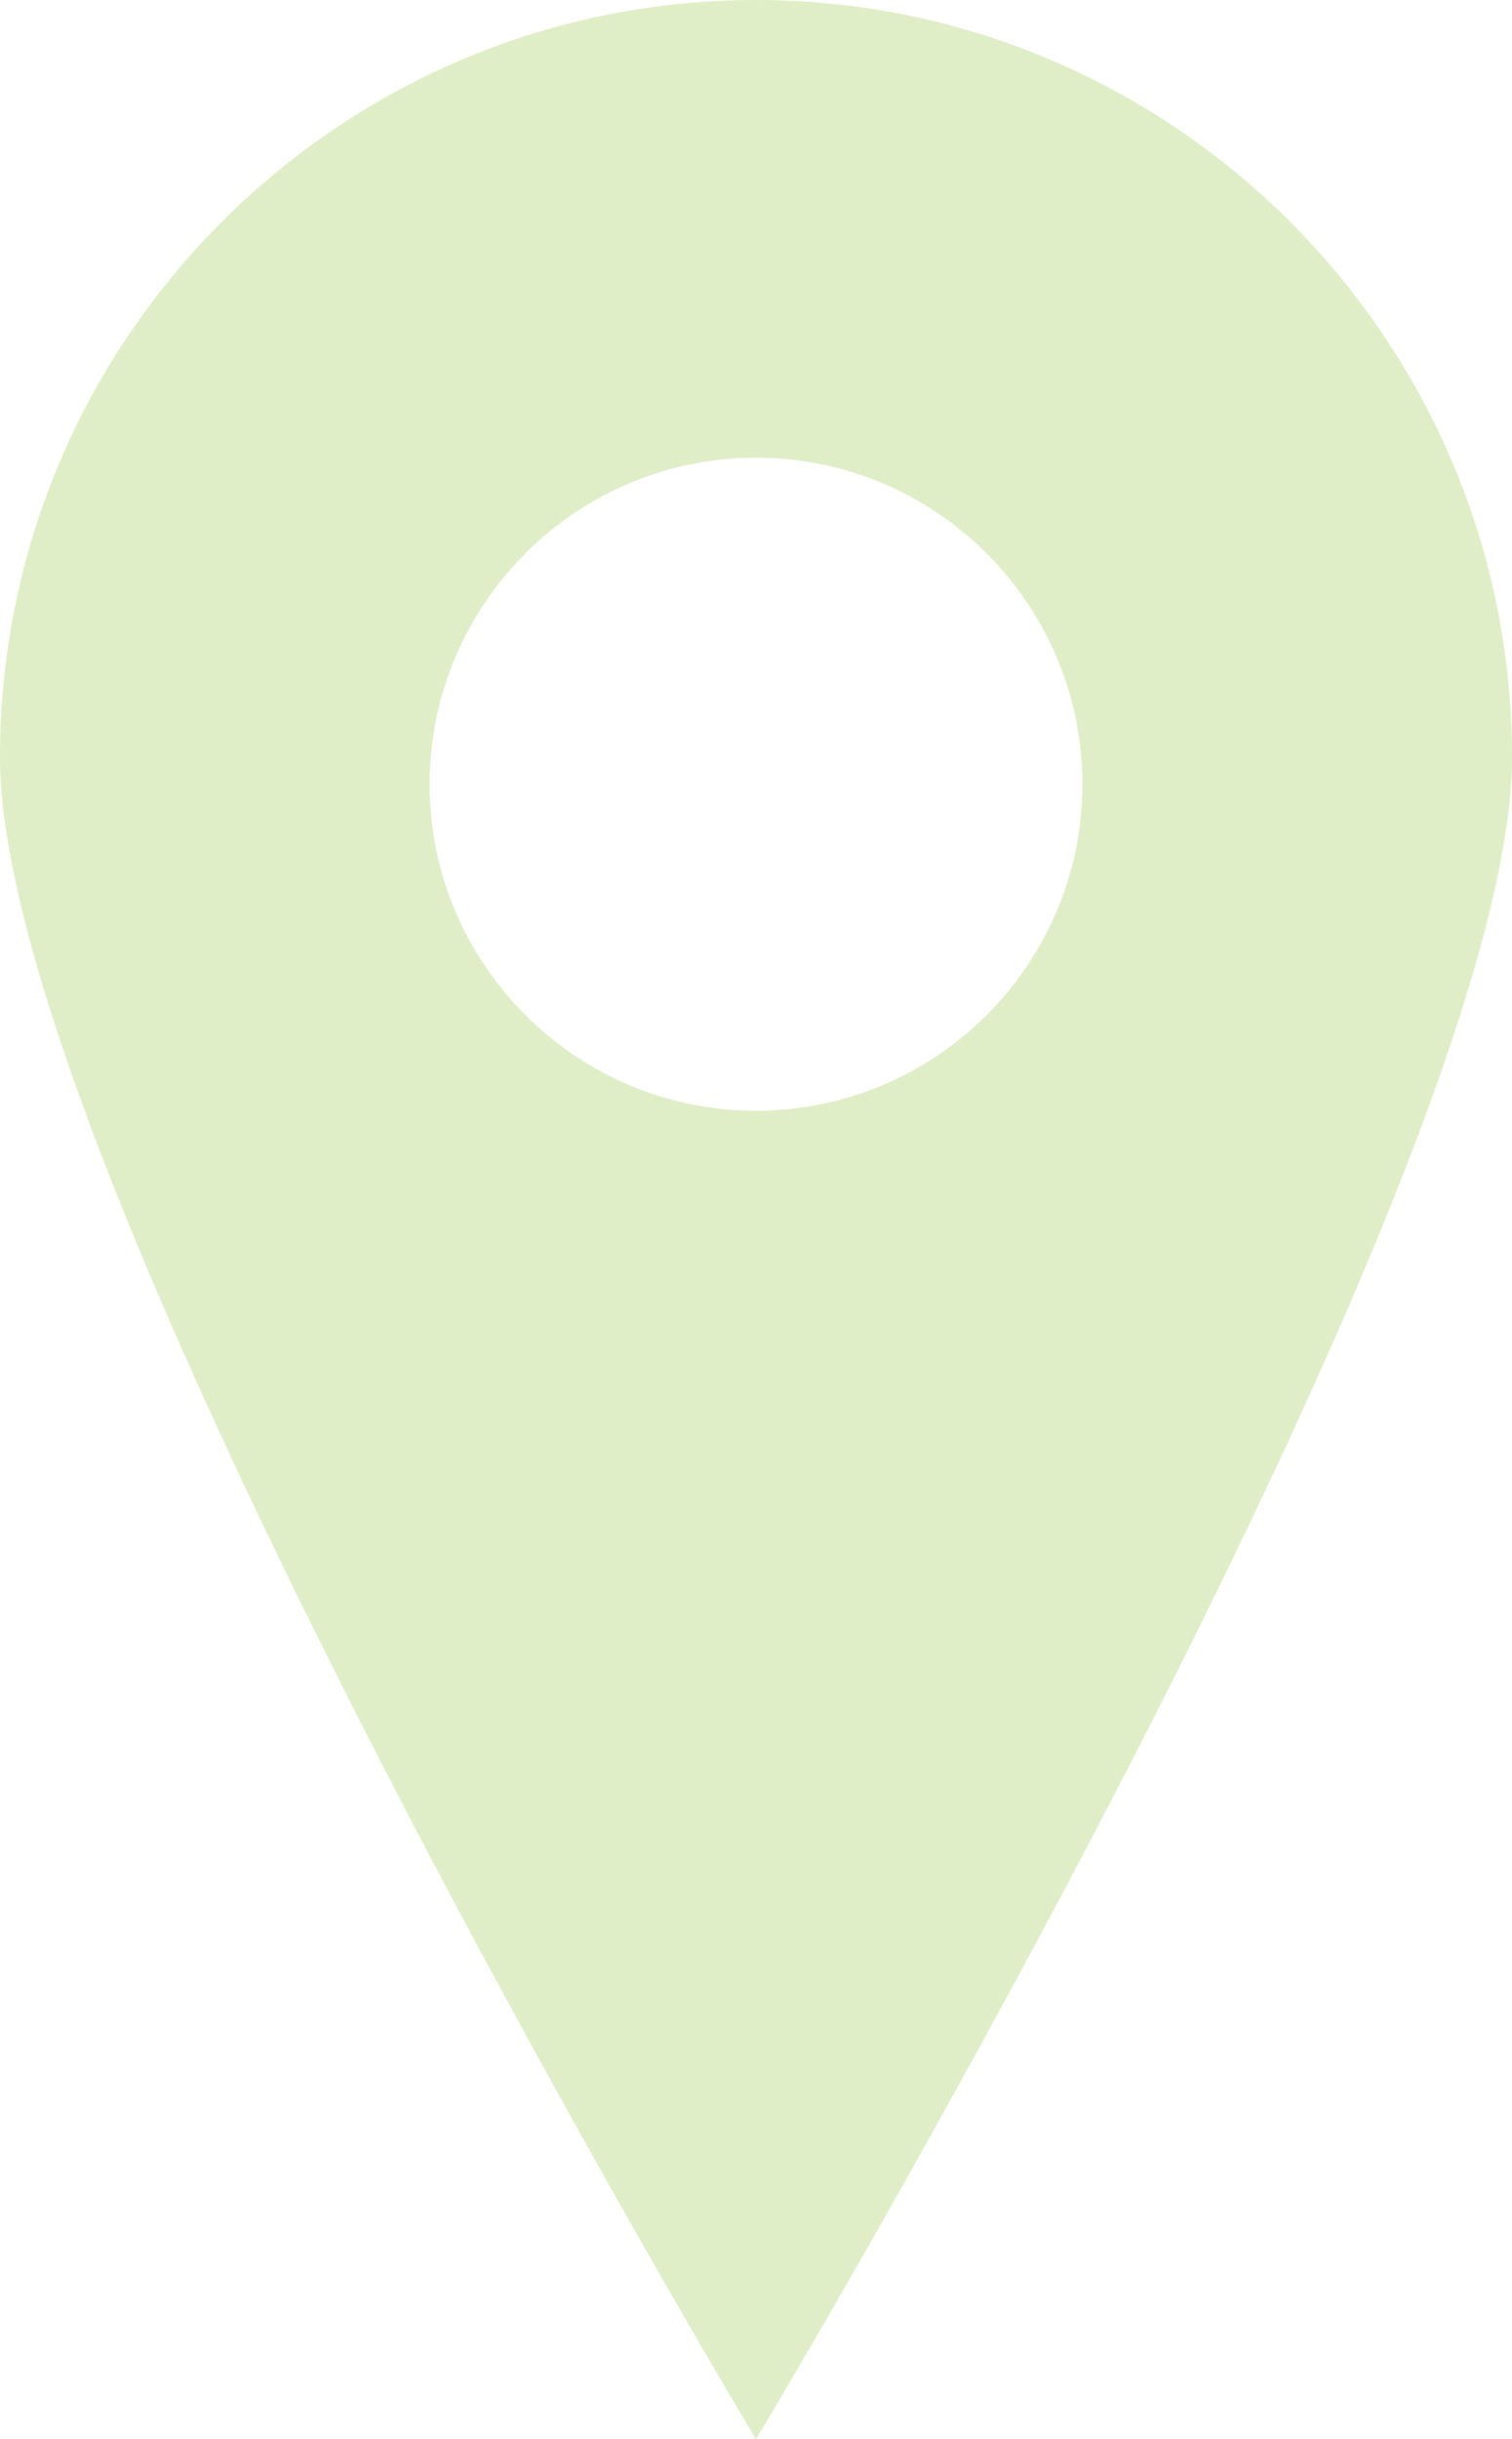 <svg xmlns="http://www.w3.org/2000/svg" width="271" height="437" viewBox="0 0 271 437"><path fill="#DFEEC6" d="M135.492 0C60.79 0 0 60.833 0 135.605c0 73.302 127.759 288.41 133.198 297.528l2.294 3.867 2.31-3.867C143.247 424.02 271 208.903 271 135.599 270.984 60.833 210.2 0 135.492 0zm.003 199C103.249 199 77 172.76 77 140.503 77 108.245 103.244 82 135.495 82 167.75 82 194 108.24 194 140.503 194 172.755 167.751 199 135.495 199z"/></svg>